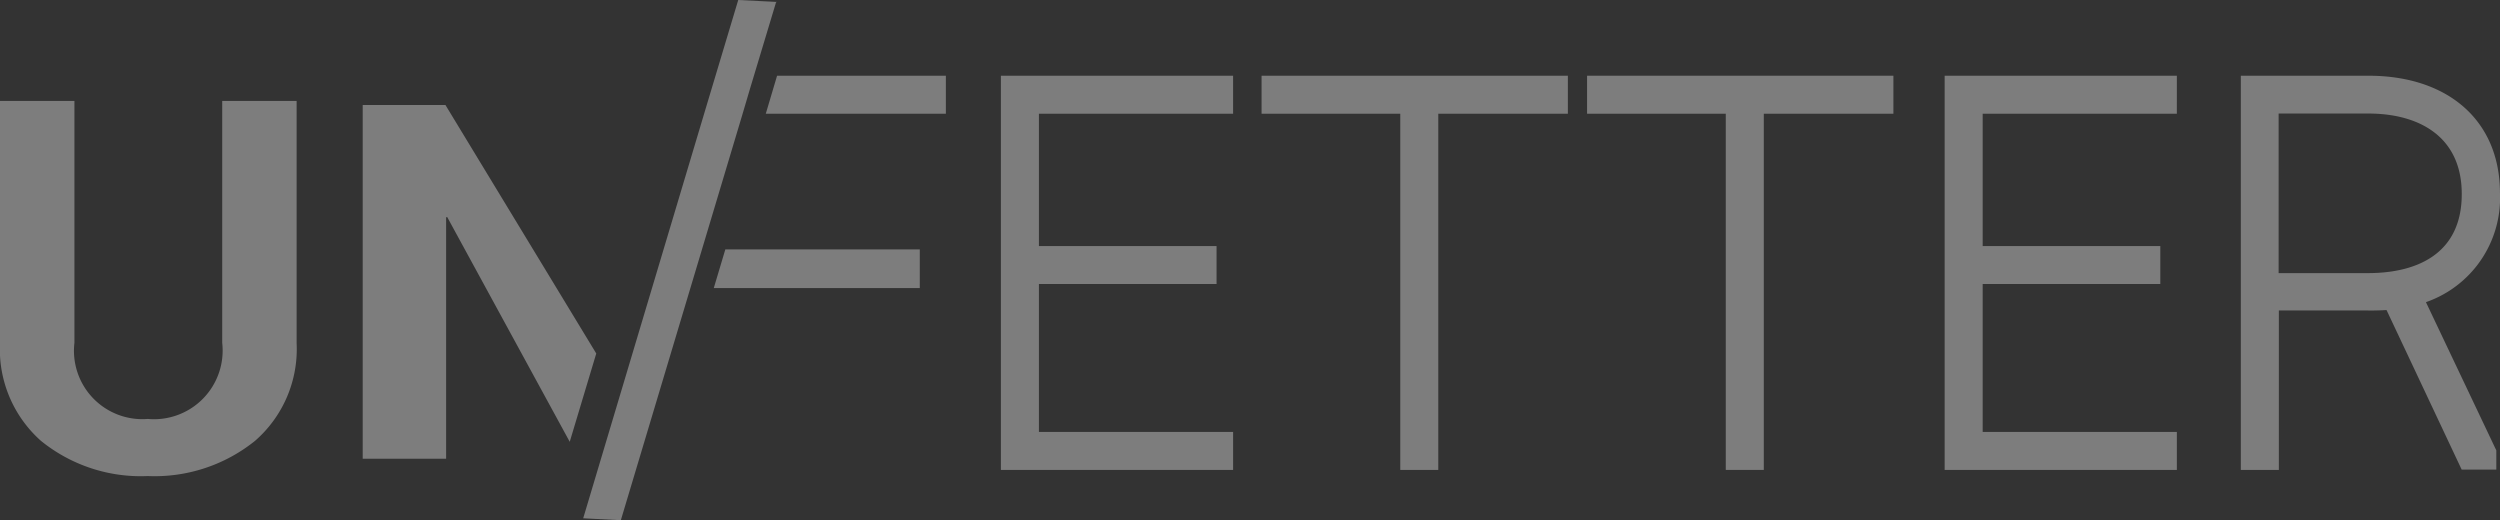 <svg xmlns="http://www.w3.org/2000/svg" viewBox="201.3 5340 102.741 21.375">
  <rect x="201.3" y="5340" width="102.741" height="21.375" fill="#333333" stroke="none"/>
  <defs>
    <style>
      .cls-1 {
        opacity: 0.36;
      }

      .cls-2, .cls-3 {
        fill: #fff;
      }

      .cls-3 {
        stroke: #fff;
      }
    </style>
  </defs>
  <g id="Group_23" data-name="Group 23" class="cls-1" transform="translate(201.3 5340)">
    <g id="Group_6" data-name="Group 6" transform="translate(0 3.612)">
      <path id="Path_4" data-name="Path 4" class="cls-2" d="M9.132,57.14a2.822,2.822,0,0,1-3.059,3.129A2.81,2.81,0,0,1,3.059,57.14V47.2H0v9.949a5.031,5.031,0,0,0,1.679,4.017,6.51,6.51,0,0,0,4.394,1.45,6.573,6.573,0,0,0,4.412-1.45,5,5,0,0,0,1.705-4.017V47.2H9.132v9.94Z" transform="translate(0 -46.664)"/>
      <path id="Path_5" data-name="Path 5" class="cls-3" d="M365.7,41.662h6.231V41.1h-6.064Z" transform="translate(-333.559 -41.1)"/>
      <path id="Path_6" data-name="Path 6" class="cls-3" d="M341.4,122.889h7.295V122.3h-7.119Z" transform="translate(-311.395 -115.163)"/>
      <path id="Path_7" data-name="Path 7" class="cls-3" d="M473.7,56.3h8.543v-.562h-7.98V48.658h7.3V48.1h-7.3V41.662h7.98V41.1H473.7Z" transform="translate(-432.067 -41.1)"/>
      <path id="Path_8" data-name="Path 8" class="cls-3" d="M595.6,41.662h5.7V56.3h.562V41.662h5.326V41.1H595.6Z" transform="translate(-543.254 -41.1)"/>
      <path id="Path_9" data-name="Path 9" class="cls-3" d="M747.8,41.662h5.7V56.3h.563V41.662h5.326V41.1H747.8Z" transform="translate(-682.077 -41.1)"/>
      <path id="Path_10" data-name="Path 10" class="cls-3" d="M915,56.3h8.543v-.562h-7.98V48.658h7.3V48.1h-7.3V41.662h7.98V41.1H915Z" transform="translate(-834.582 -41.1)"/>
      <path id="Path_11" data-name="Path 11" class="cls-3" d="M1063.15,45.433c0-2.821-2.039-4.333-4.9-4.333H1053.5V56.3h.563V49.748h4.14a9.638,9.638,0,0,0,1.09-.044l3.1,6.583H1063v-.176l-3.1-6.53A4.035,4.035,0,0,0,1063.15,45.433Zm-4.931,3.779h-4.166V41.654h4.184c2.593,0,4.342,1.345,4.342,3.8C1062.588,47.85,1060.971,49.212,1058.22,49.212Z" transform="translate(-960.91 -41.1)"/>
      <path id="Path_12" data-name="Path 12" class="cls-2" d="M169.6,49.1V63.637h3.428V53.714l.044-.009,5.036,9.237,1.09-3.63L173,49.1Z" transform="translate(-154.694 -48.397)"/>
    </g>
    <path id="Path_13" data-name="Path 13" class="cls-2" d="M279.072,0,277.78,4.307,272.7,21.3l1.547.079,4.974-16.6.343-1.16L280.628.088h.026l.009-.009Z" transform="translate(-248.733)"/>
  </g>
</svg>
